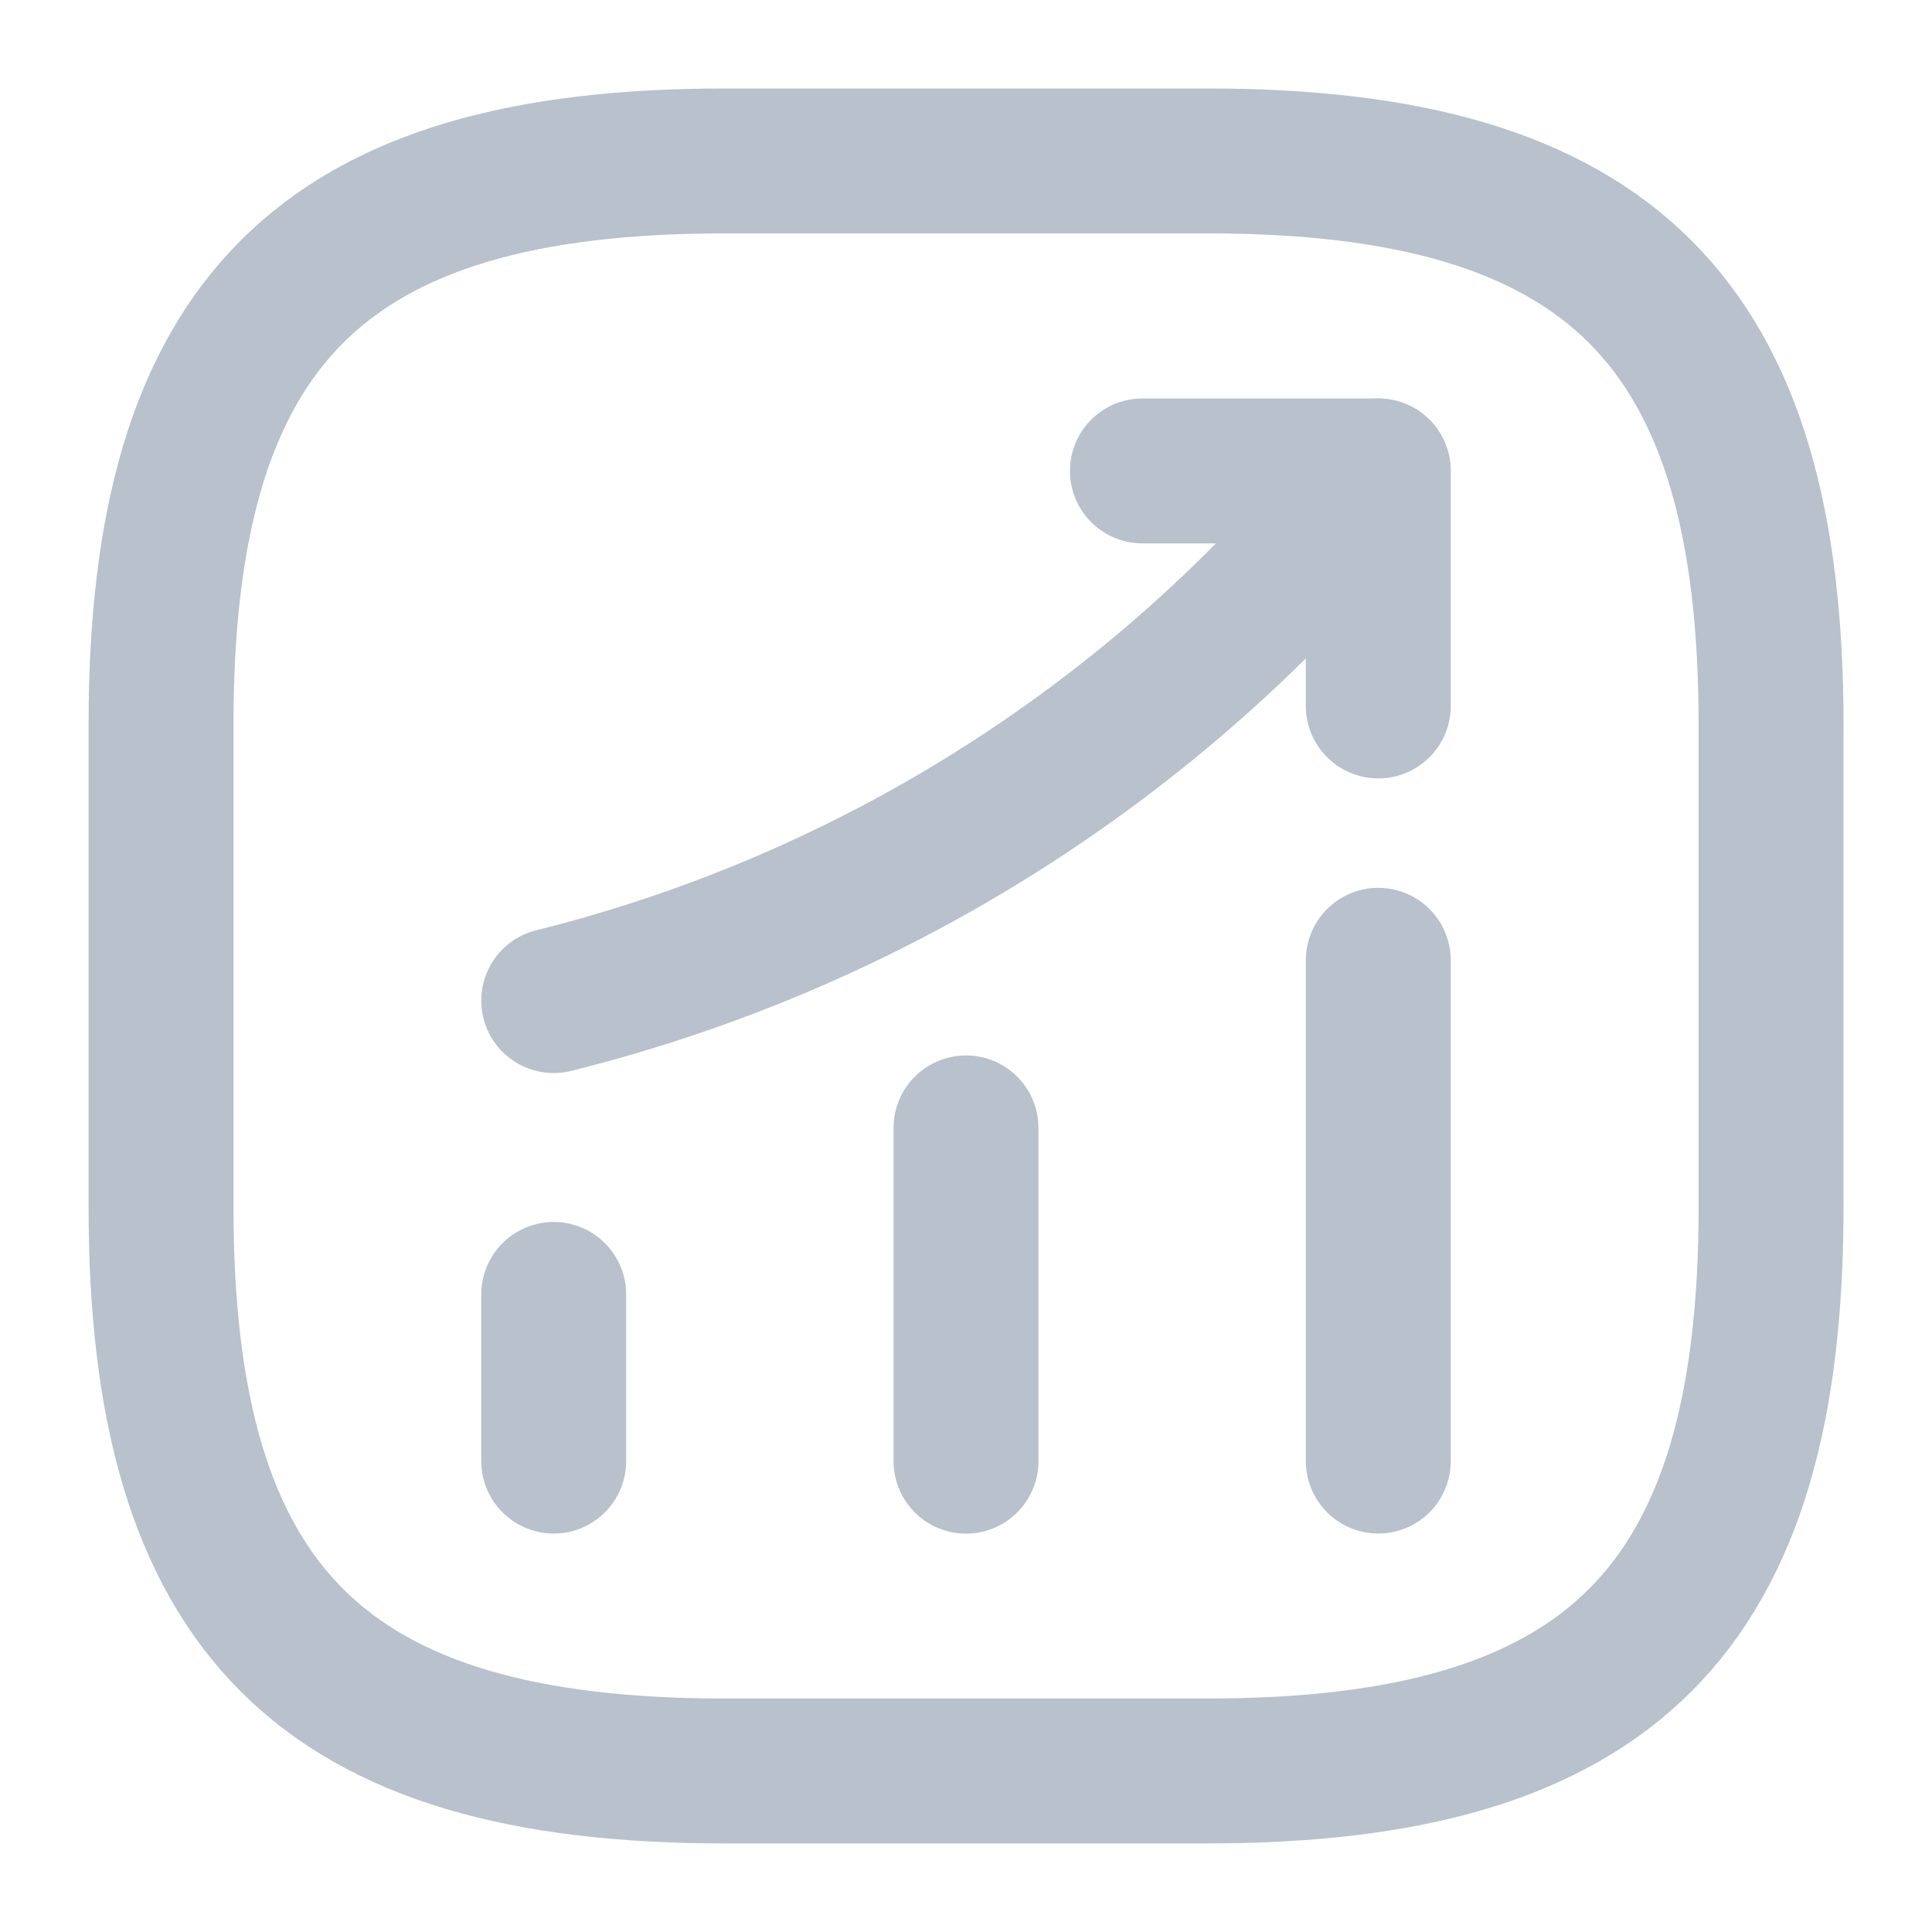 <svg width="20" height="20" viewBox="0 0 20 20" fill="none" xmlns="http://www.w3.org/2000/svg">
<path d="M5.732 15.125V13.4" stroke="#B8C1CC" stroke-width="1.5" stroke-linecap="round"/>
<path d="M10 15.126V11.676" stroke="#B8C1CC" stroke-width="1.5" stroke-linecap="round"/>
<path d="M14.268 15.125V9.941" stroke="#B8C1CC" stroke-width="1.5" stroke-linecap="round"/>
<path d="M14.266 4.875L13.882 5.325C11.757 7.808 8.907 9.567 5.732 10.358" stroke="#B8C1CC" stroke-width="1.5" stroke-linecap="round"/>
<path d="M11.826 4.875H14.268V7.308" stroke="#B8C1CC" stroke-width="1.5" stroke-linecap="round" stroke-linejoin="round"/>
<path d="M7.5 18.333H12.5C16.667 18.333 18.334 16.666 18.334 12.499V7.499C18.334 3.333 16.667 1.666 12.5 1.666H7.5C3.334 1.666 1.667 3.333 1.667 7.499V12.499C1.667 16.666 3.334 18.333 7.5 18.333Z" stroke="#B8C1CC" stroke-width="1.5" stroke-linecap="round" stroke-linejoin="round"/>
</svg>
